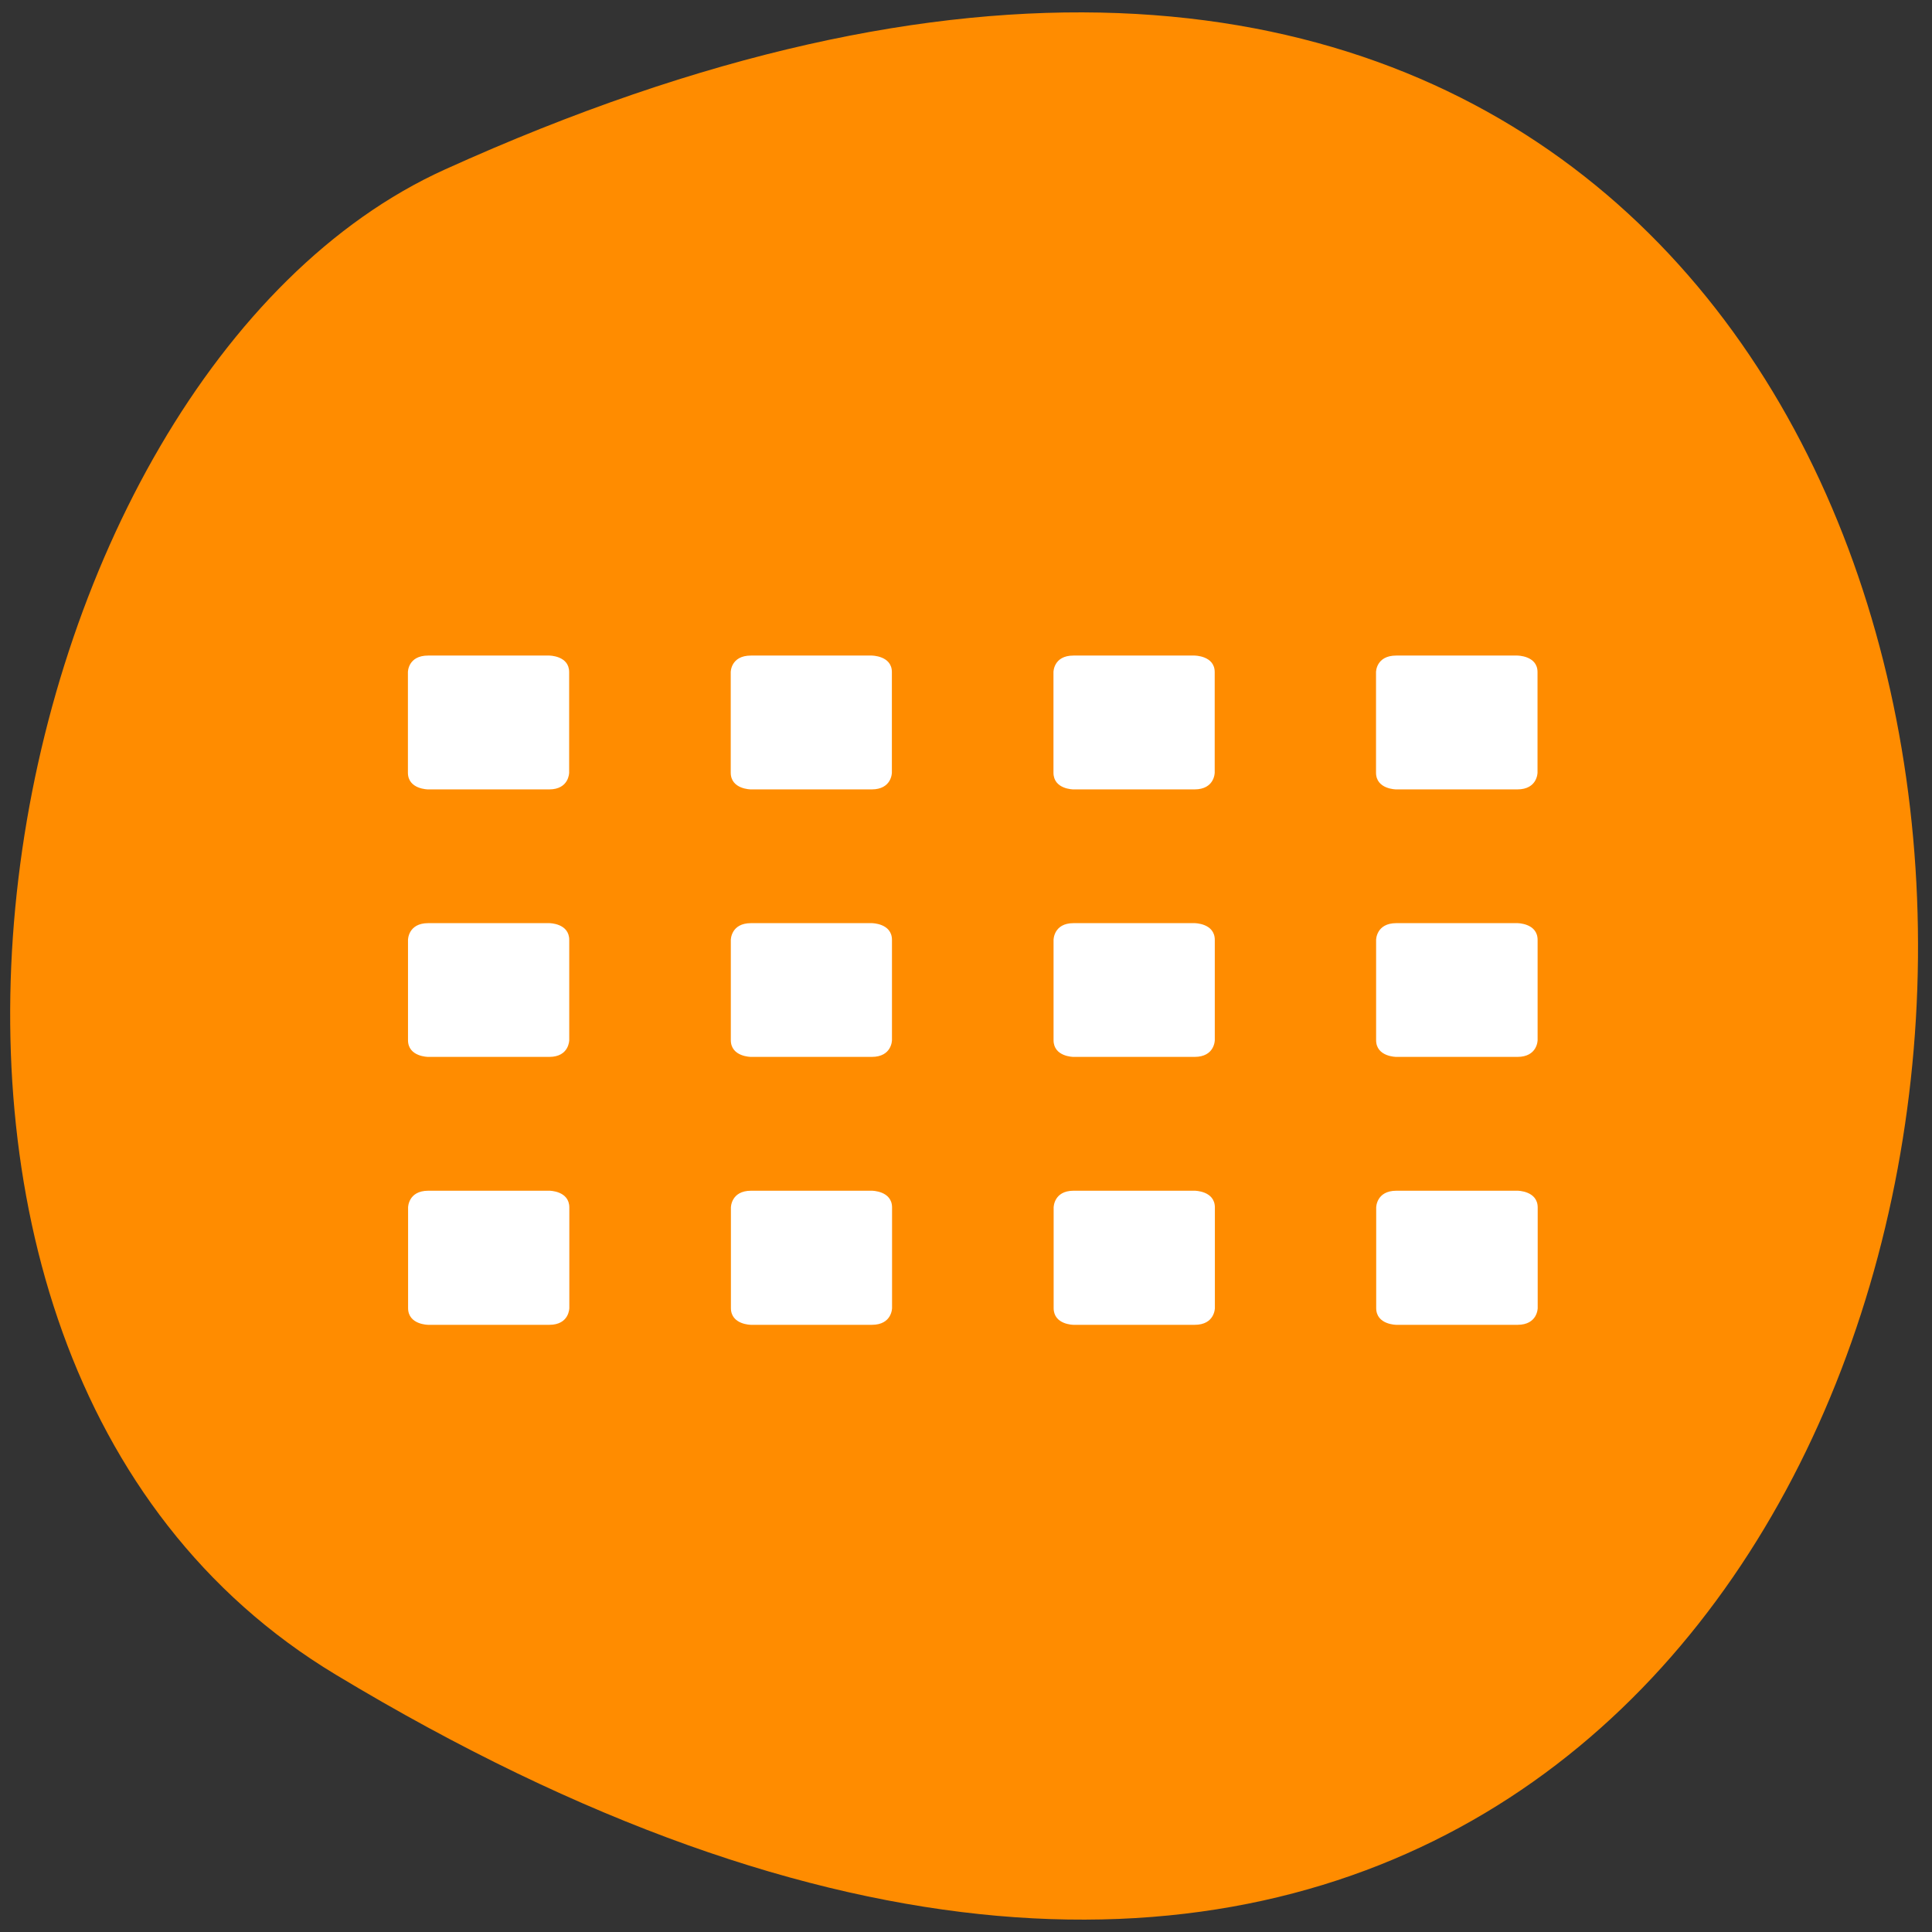 <svg xmlns="http://www.w3.org/2000/svg" viewBox="0 0 22 22"><rect x="0" y="0" width="22" height="22" fill="#333333" stroke="none"/><path d="m 3.824 19.07 c 22.664 13.66 24.902 -27.859 1.242 -17.14 c -5.188 2.348 -7.348 13.465 -1.242 17.14" fill="#ff8c00"/><path d="m 4.875 7.465 c -0.23 0 -0.23 0.188 -0.23 0.188 v 1.145 c 0 0.191 0.23 0.191 0.23 0.191 h 1.379 c 0.227 0 0.227 -0.191 0.227 -0.191 v -1.145 c 0 -0.188 -0.227 -0.188 -0.227 -0.188 m 2.297 0 c -0.23 0 -0.23 0.188 -0.23 0.188 v 1.145 c 0 0.191 0.23 0.191 0.23 0.191 h 1.375 c 0.23 0 0.23 -0.191 0.23 -0.191 v -1.145 c 0 -0.188 -0.23 -0.188 -0.23 -0.188 m 2.297 0 c -0.227 0 -0.227 0.188 -0.227 0.188 v 1.145 c 0 0.191 0.227 0.191 0.227 0.191 h 1.379 c 0.23 0 0.23 -0.191 0.23 -0.191 v -1.145 c 0 -0.188 -0.23 -0.188 -0.23 -0.188 m 2.297 0 c -0.23 0 -0.23 0.188 -0.23 0.188 v 1.145 c 0 0.191 0.23 0.191 0.23 0.191 h 1.379 c 0.23 0 0.23 -0.191 0.23 -0.191 v -1.145 c 0 -0.188 -0.23 -0.188 -0.23 -0.188 m -12.402 3.047 c -0.23 0 -0.23 0.191 -0.23 0.191 v 1.141 c 0 0.191 0.23 0.191 0.23 0.191 h 1.379 c 0.227 0 0.227 -0.191 0.227 -0.191 v -1.141 c 0 -0.191 -0.227 -0.191 -0.227 -0.191 m 2.297 0 c -0.23 0 -0.23 0.191 -0.23 0.191 v 1.141 c 0 0.191 0.23 0.191 0.23 0.191 h 1.375 c 0.23 0 0.23 -0.191 0.23 -0.191 v -1.141 c 0 -0.191 -0.23 -0.191 -0.23 -0.191 m 2.297 0 c -0.227 0 -0.227 0.191 -0.227 0.191 v 1.141 c 0 0.191 0.227 0.191 0.227 0.191 h 1.379 c 0.23 0 0.23 -0.191 0.23 -0.191 v -1.141 c 0 -0.191 -0.23 -0.191 -0.23 -0.191 m 2.297 0 c -0.23 0 -0.23 0.191 -0.23 0.191 v 1.141 c 0 0.191 0.23 0.191 0.23 0.191 h 1.379 c 0.23 0 0.23 -0.191 0.23 -0.191 v -1.141 c 0 -0.191 -0.23 -0.191 -0.23 -0.191 m -12.402 3.047 c -0.23 0 -0.23 0.191 -0.23 0.191 v 1.145 c 0 0.191 0.23 0.191 0.23 0.191 h 1.379 c 0.227 0 0.227 -0.191 0.227 -0.191 v -1.145 c 0 -0.191 -0.227 -0.191 -0.227 -0.191 m 2.297 0 c -0.23 0 -0.23 0.191 -0.23 0.191 v 1.145 c 0 0.191 0.23 0.191 0.23 0.191 h 1.375 c 0.23 0 0.23 -0.191 0.23 -0.191 v -1.145 c 0 -0.191 -0.23 -0.191 -0.23 -0.191 m 2.297 0 c -0.227 0 -0.227 0.191 -0.227 0.191 v 1.145 c 0 0.191 0.227 0.191 0.227 0.191 h 1.379 c 0.23 0 0.23 -0.191 0.23 -0.191 v -1.145 c 0 -0.191 -0.23 -0.191 -0.23 -0.191 m 2.297 0 c -0.23 0 -0.23 0.191 -0.23 0.191 v 1.145 c 0 0.191 0.23 0.191 0.23 0.191 h 1.379 c 0.23 0 0.23 -0.191 0.23 -0.191 v -1.145 c 0 -0.191 -0.23 -0.191 -0.23 -0.191" fill="#fff"/></svg>